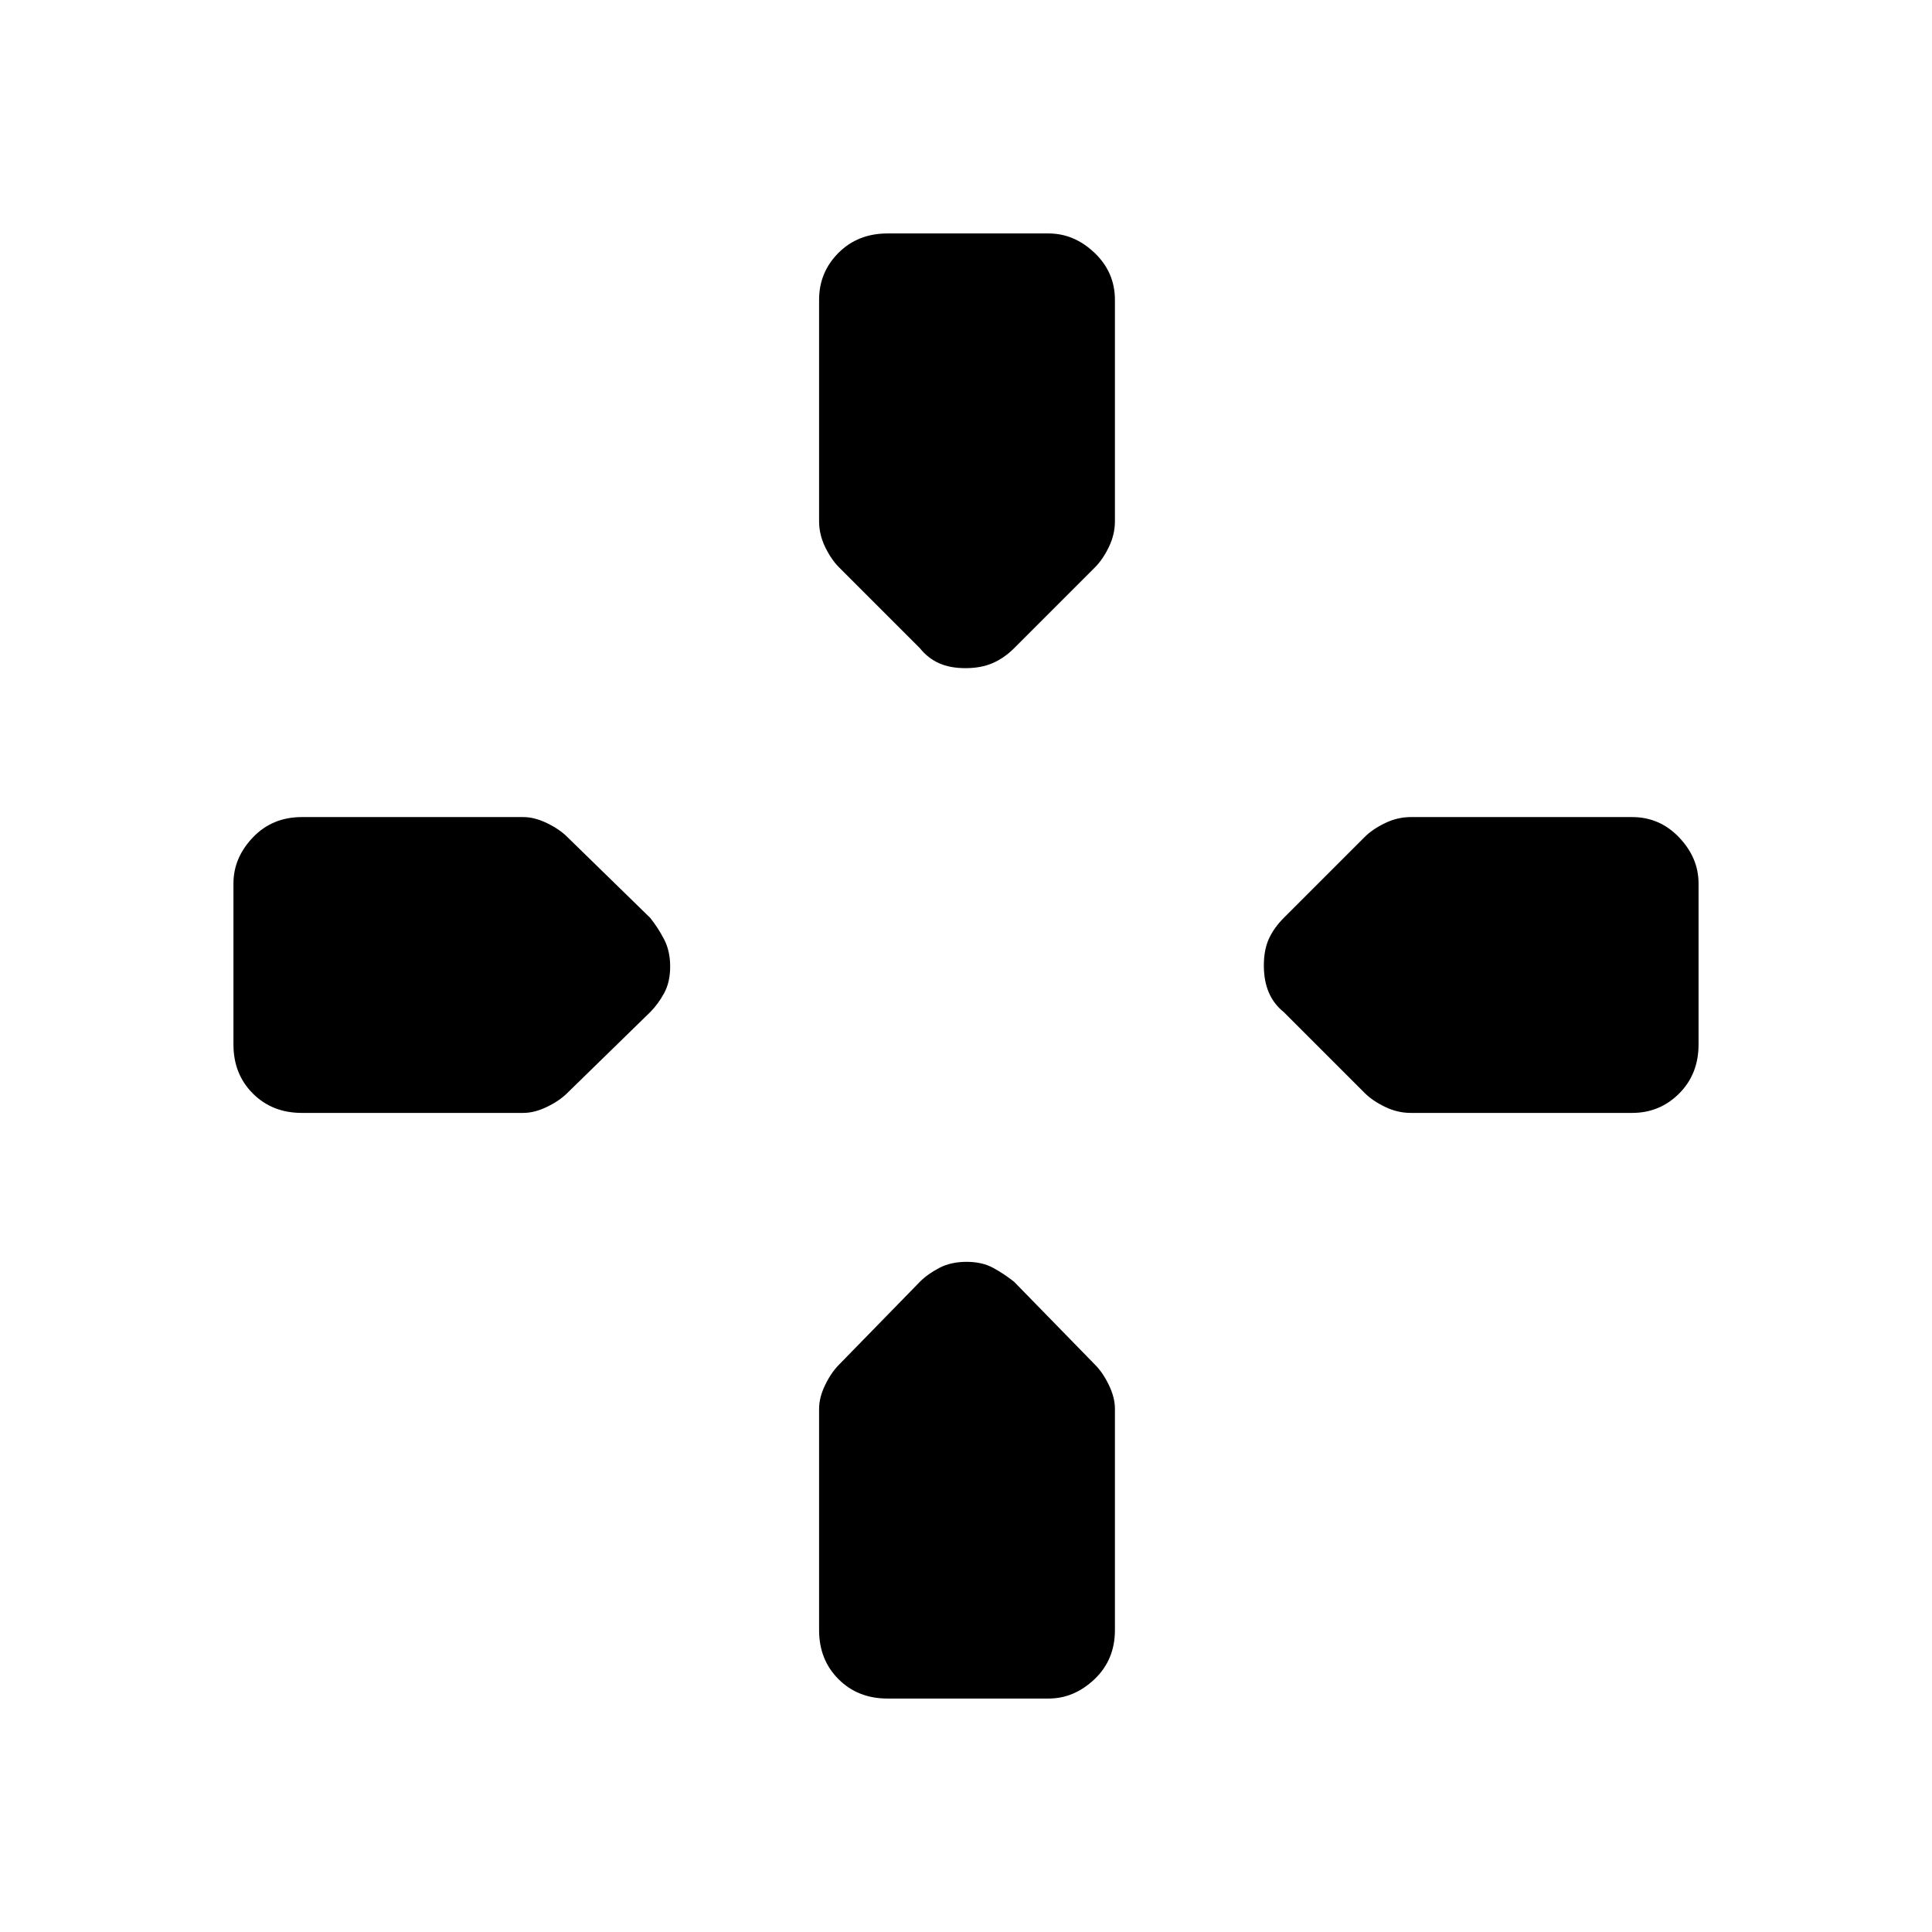 <svg xmlns="http://www.w3.org/2000/svg" height="48" viewBox="0 -960 960 960" width="48"><path d="m457.07-637.93-40.14-40.14Q413-682 410-688.22q-3-6.21-3-12.78v-110q0-13.72 9.64-23.36Q426.27-844 441-844h80q12.75 0 22.88 9.64Q554-824.72 554-811v110q0 6.57-3 12.78-3 6.22-6.93 10.15l-40.14 40.14q-4.93 4.93-10.7 7.43-5.76 2.5-13.5 2.5-7.73 0-13.23-2.5t-9.43-7.43Zm180.86 180.86q-4.93-3.93-7.43-9.7-2.5-5.76-2.5-13.5 0-7.73 2.5-13.23t7.43-10.43l40.14-40.14Q682-548 688.22-551q6.21-3 12.78-3h110q13.72 0 23.36 10.12Q844-533.75 844-521v80q0 14.73-9.64 24.36Q824.72-407 811-407H701q-6.57 0-12.78-3-6.22-3-10.15-6.93l-40.14-40.14ZM116-441v-80q0-12.75 9.64-22.88Q135.27-554 150-554h110q5.57 0 11.78 3 6.22 3 10.15 6.93l41.14 40.14Q327-499 330-493.23q3 5.76 3 13.5 0 7.73-3 13.23t-6.93 9.43l-41.14 40.14Q278-413 271.78-410q-6.21 3-11.78 3H150q-14.73 0-24.36-9.64Q116-426.27 116-441Zm291 291v-110q0-5.57 3-11.78 3-6.22 6.93-10.15l40.14-41.14q3.93-3.93 9.7-6.93 5.76-3 13.5-3 7.73 0 13.23 3t10.43 6.93l40.14 41.14Q548-278 551-271.78q3 6.21 3 11.78v110q0 14.73-10.12 24.36Q533.75-116 521-116h-80q-14.73 0-24.36-9.64Q407-135.27 407-150Z"/></svg>